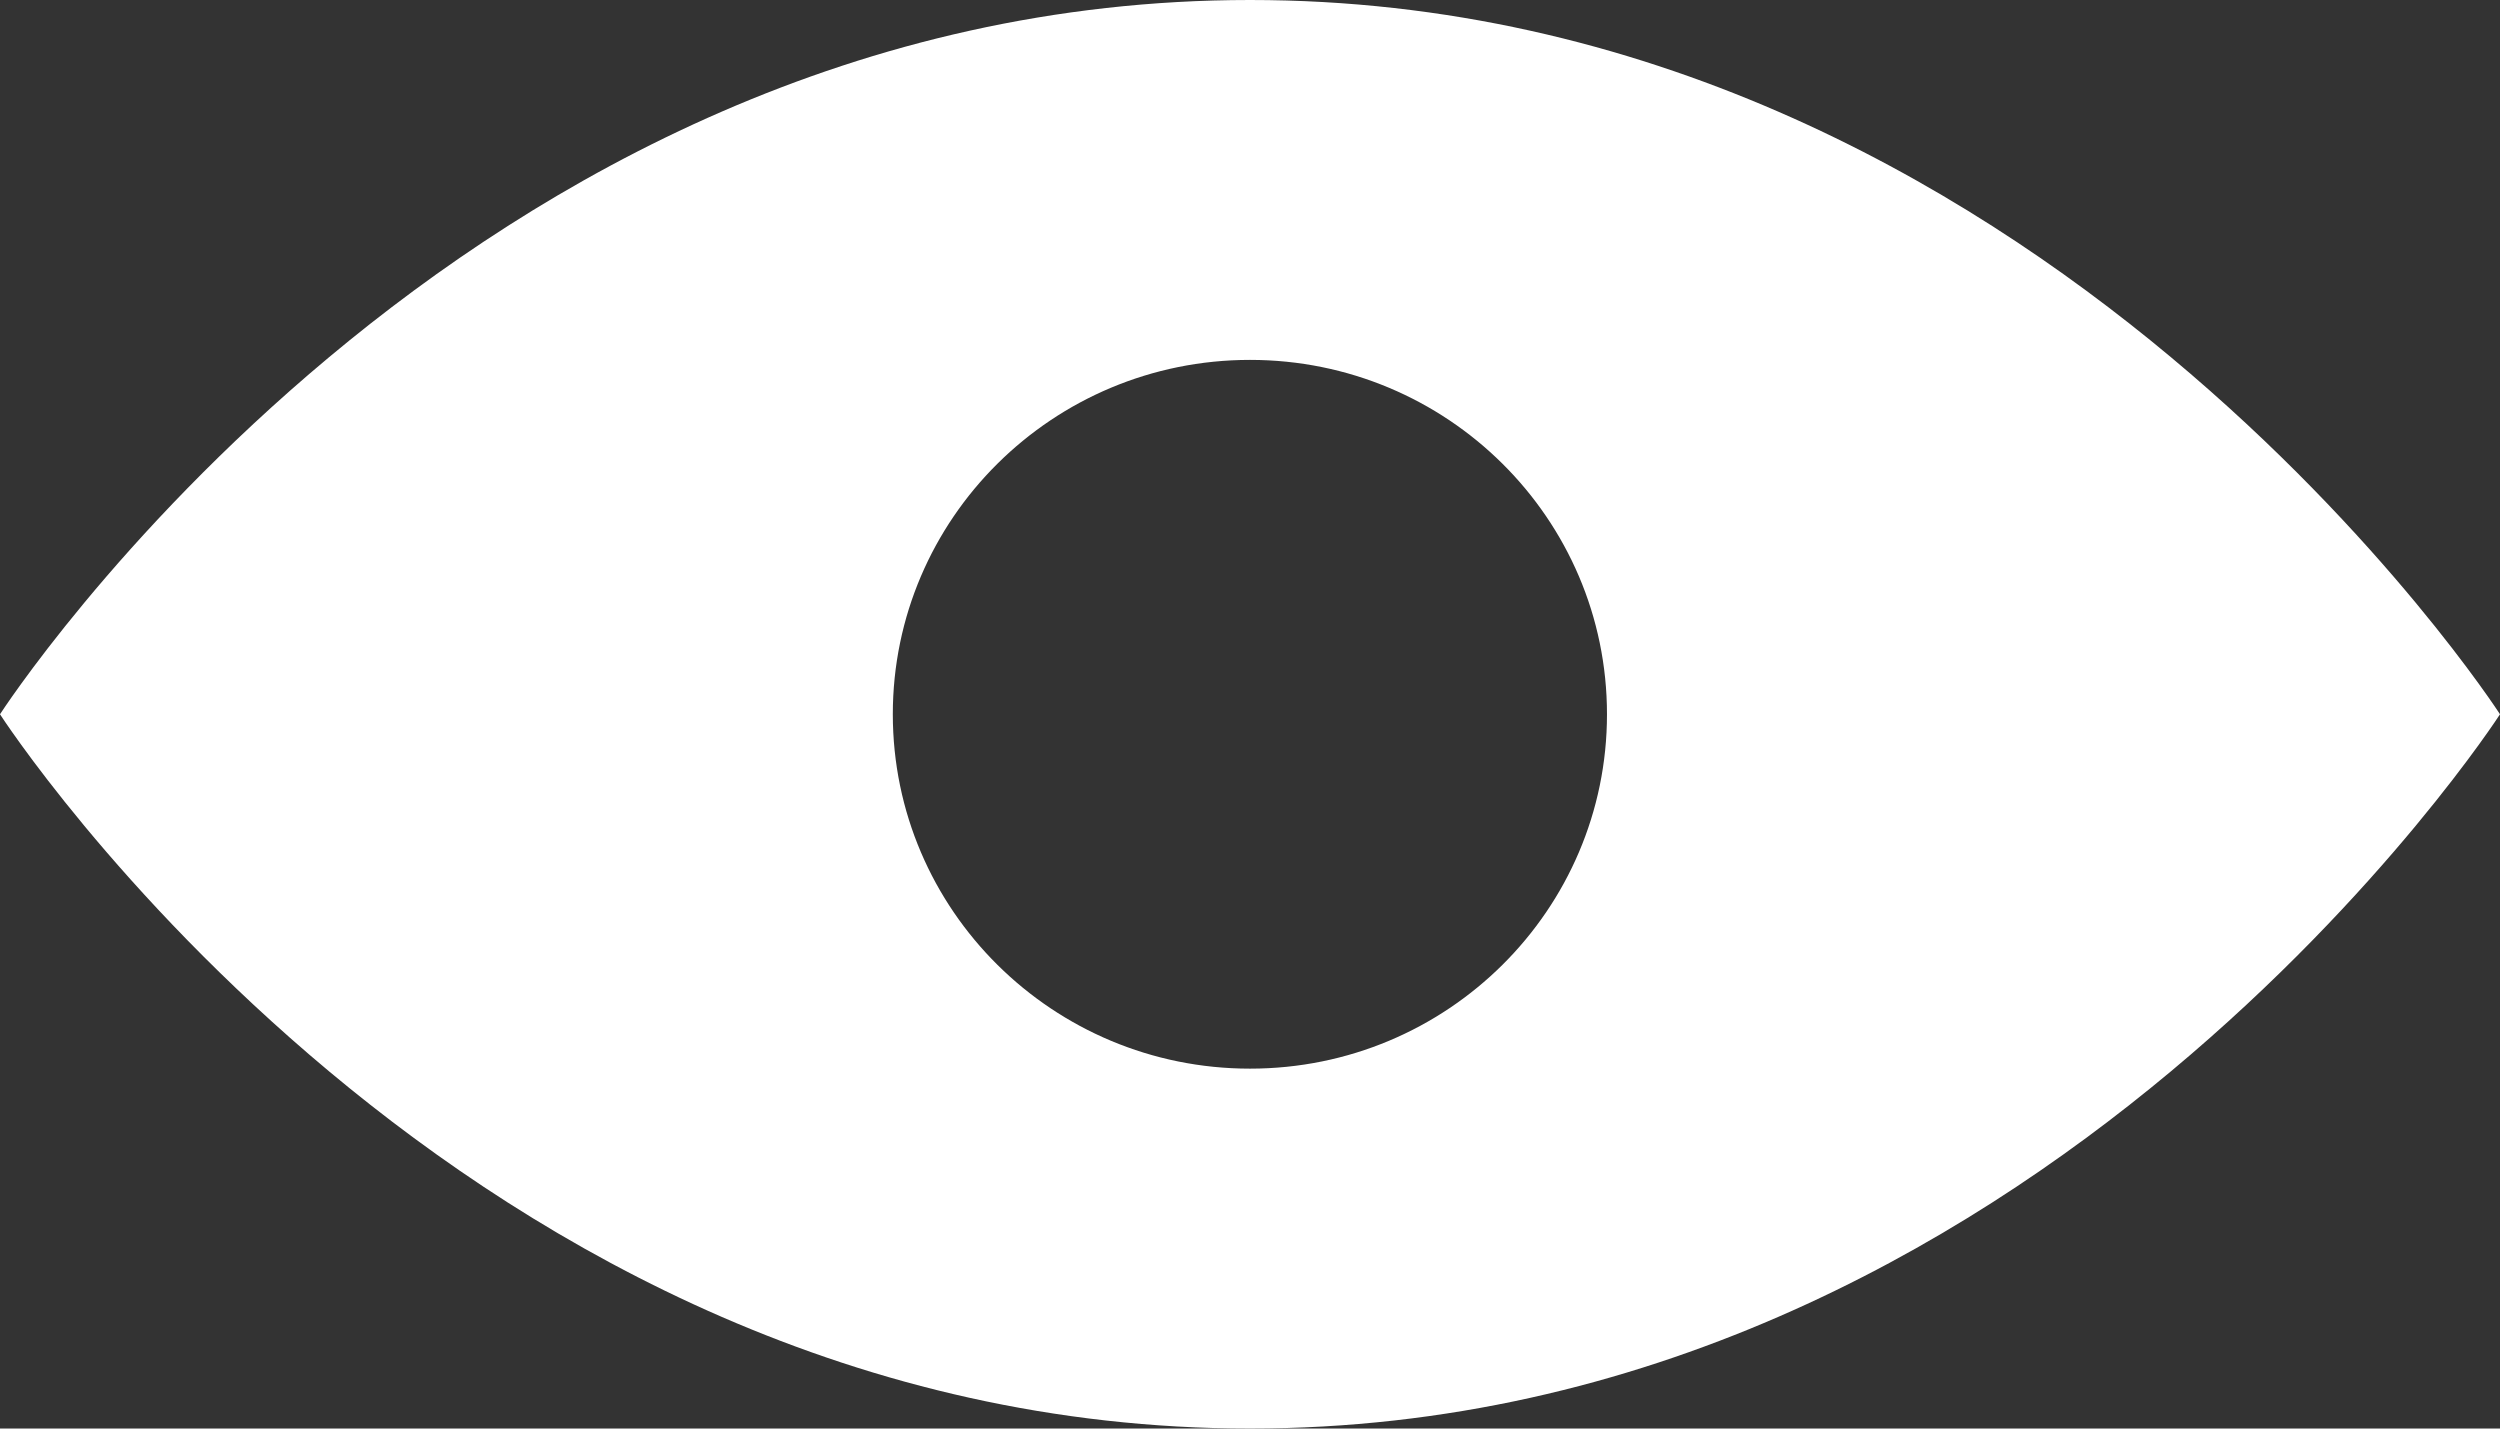 <?xml version="1.0" encoding="UTF-8" standalone="no"?>
<svg
   xmlns:dc="http://purl.org/dc/elements/1.1/"
   xmlns:cc="http://creativecommons.org/ns#"
   xmlns:rdf="http://www.w3.org/1999/02/22-rdf-syntax-ns#"
   xmlns:svg="http://www.w3.org/2000/svg"
   xmlns="http://www.w3.org/2000/svg"
   xml:space="preserve"
   enable-background="new 0 0 512 512"
   viewBox="0 0 24 13.714"
   height="13.714"
   width="24"
   y="0px"
   x="0px"
   id="Layer_1"
   version="1.1"><rect x="0" y="0" width="24" height="13.714" fill="#333333" stroke="none"/><defs
     id="defs34247" /><g
     id="g34812"><path
       id="path34241"
       d="M 12,0 C 4.426,0 0,6.857 0,6.857 c 0,0 4.426,6.857 12,6.857 7.574,0 12,-6.857 12,-6.857 C 24,6.857 19.574,0 12,0 Z m 0,10.259 c -1.893,0 -3.429,-1.523 -3.429,-3.402 0,-1.878 1.535,-3.402 3.429,-3.402 1.893,0 3.427,1.523 3.427,3.402 0,1.878 -1.533,3.402 -3.427,3.402 z"
       style="fill:#ffffff" /></g></svg>